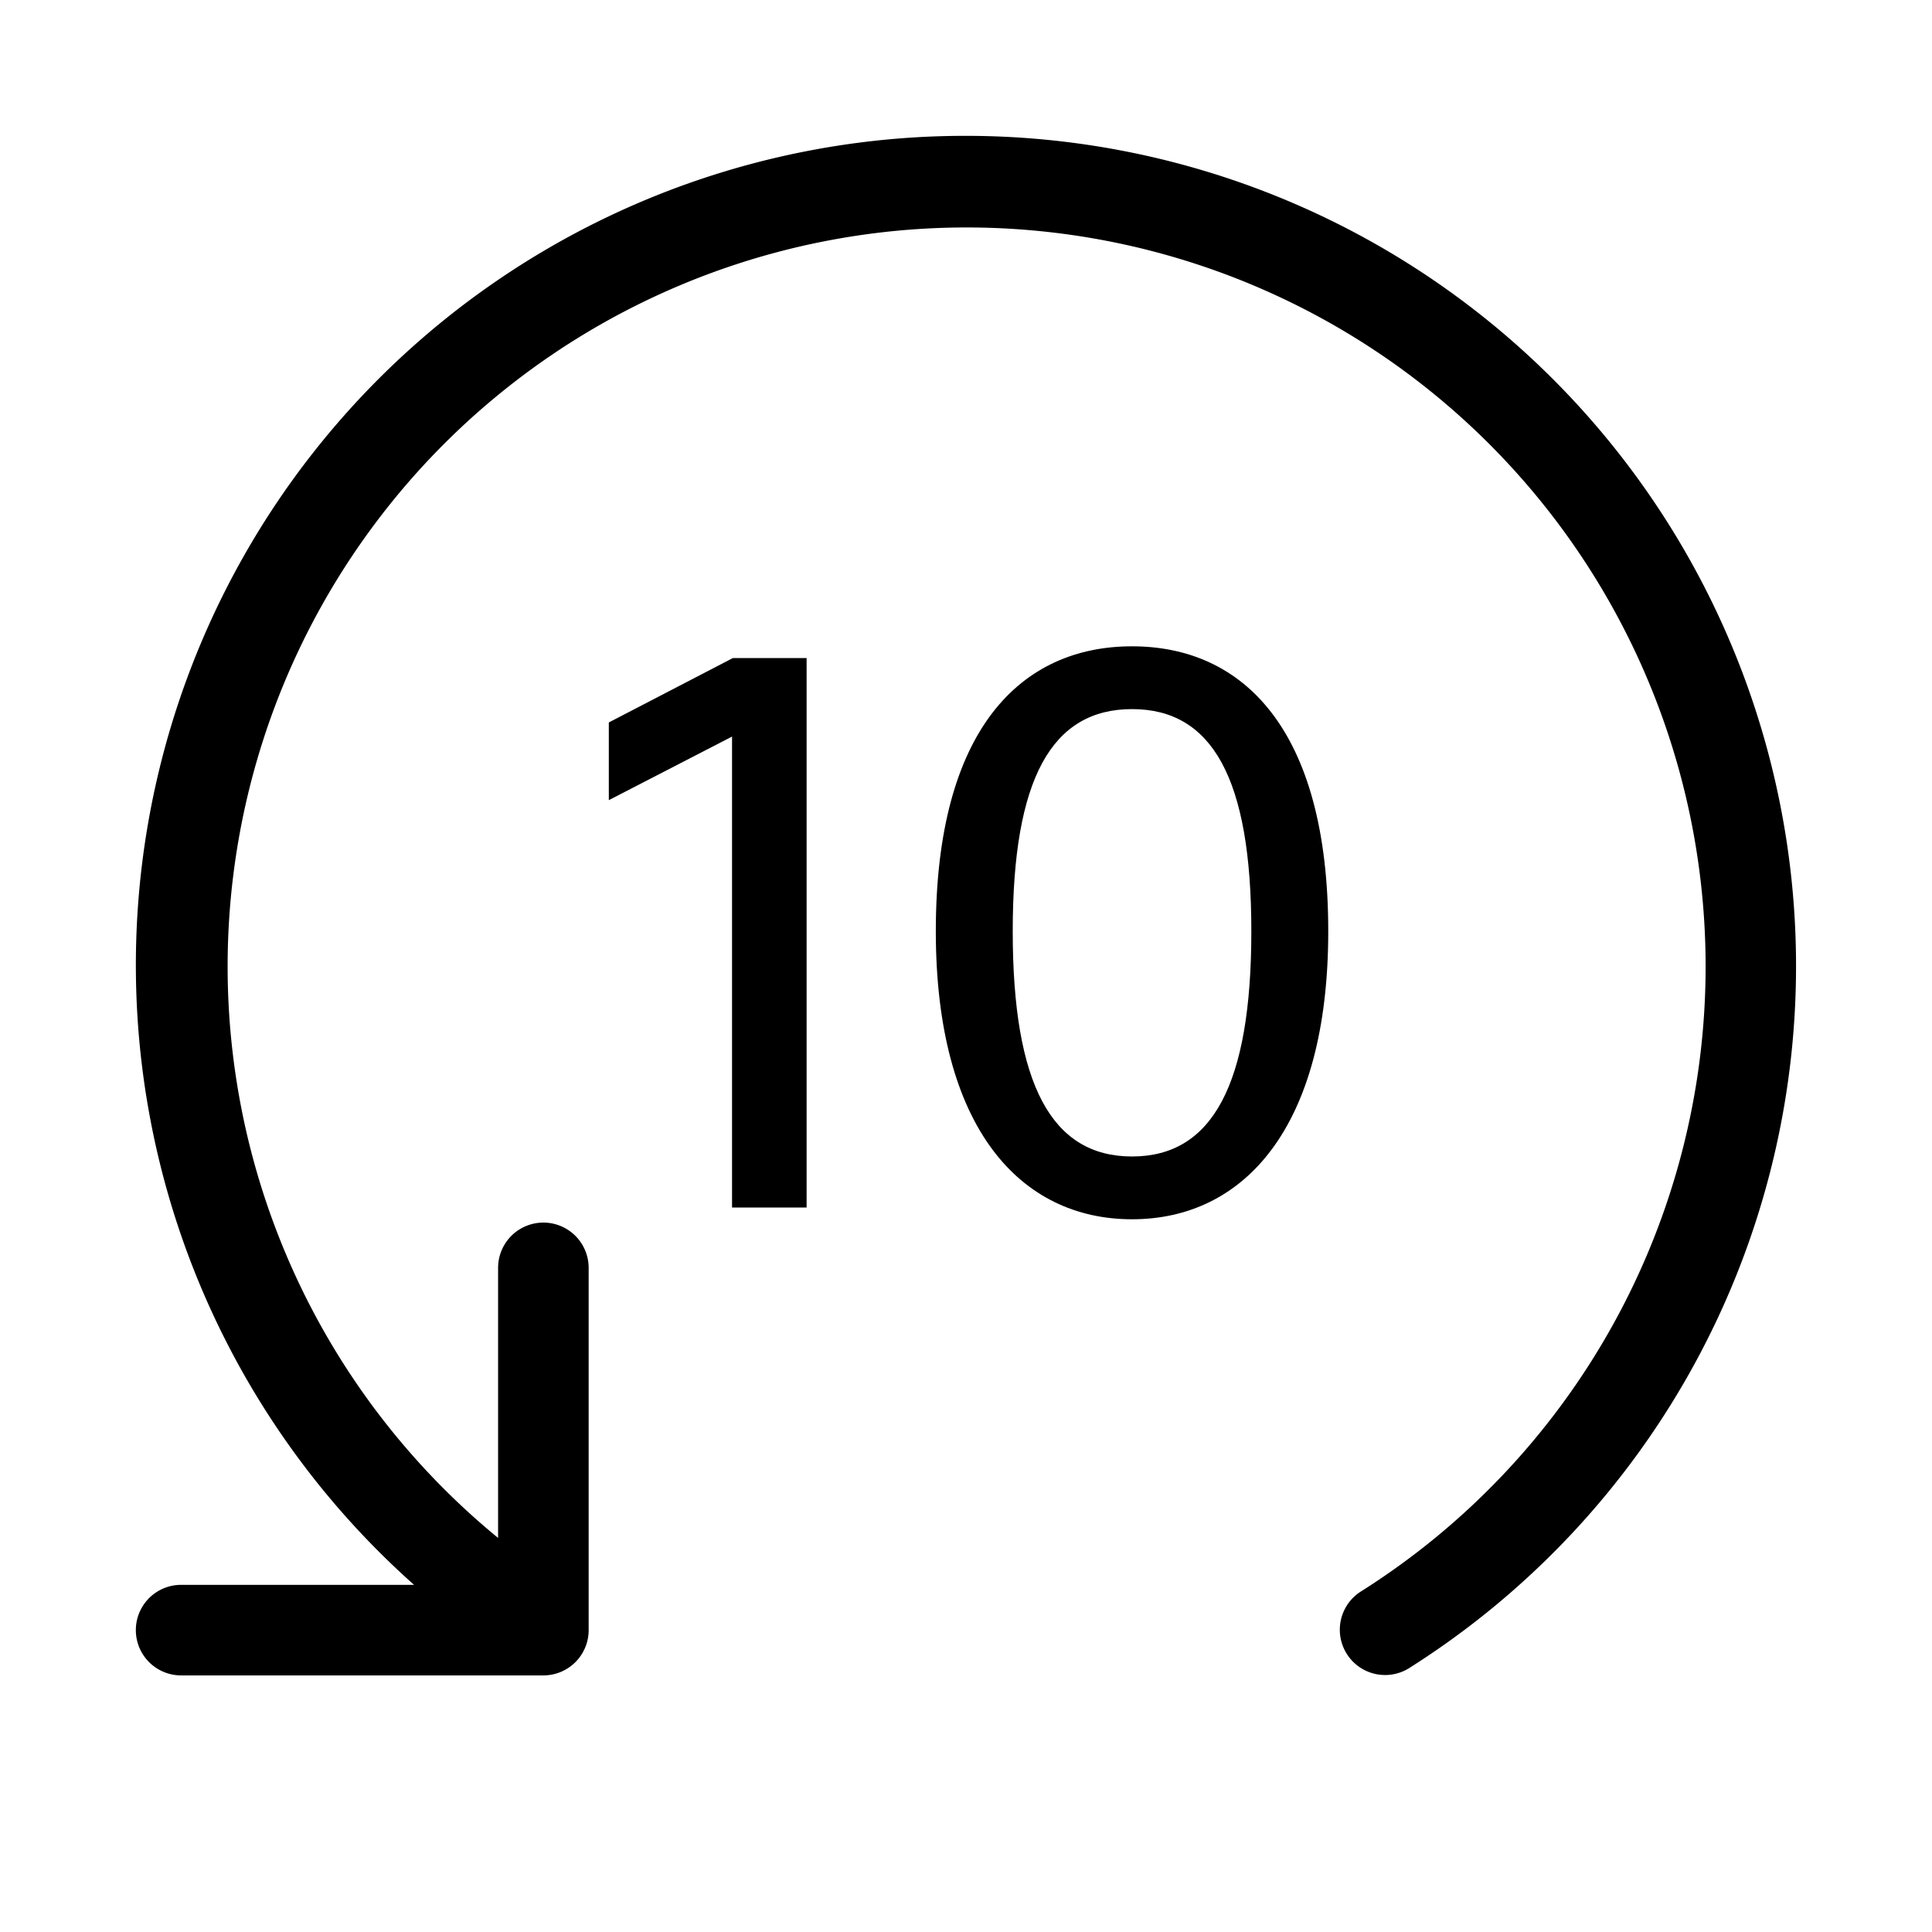 <svg xmlns="http://www.w3.org/2000/svg" width="32" height="32" viewBox="0 0 32 32"><path d="M16 2.25a13.736 13.736 0 0 0-9.142 24H3a.75.75 0 1 0 0 1.5h6a.75.75 0 0 0 .75-.75v-6a.75.75 0 1 0-1.5 0v4.473a12.24 12.24 0 1 1 14.281.893.75.75 0 0 0 .801 1.268A13.752 13.752 0 0 0 16 2.25Z"/><path d="M13.36 20v-9.1h-1.222l-2.054 1.066v1.287l2.041-1.053V20h1.235ZM18.75 20.195c1.846 0 3.25-1.508 3.25-4.771 0-3.354-1.417-4.719-3.25-4.719s-3.25 1.365-3.25 4.719c0 3.263 1.404 4.771 3.25 4.771Zm0-1.04c-1.326 0-1.976-1.183-1.976-3.731 0-2.535.65-3.679 1.976-3.679s1.976 1.144 1.976 3.679c0 2.548-.65 3.731-1.976 3.731Z"/></svg>
